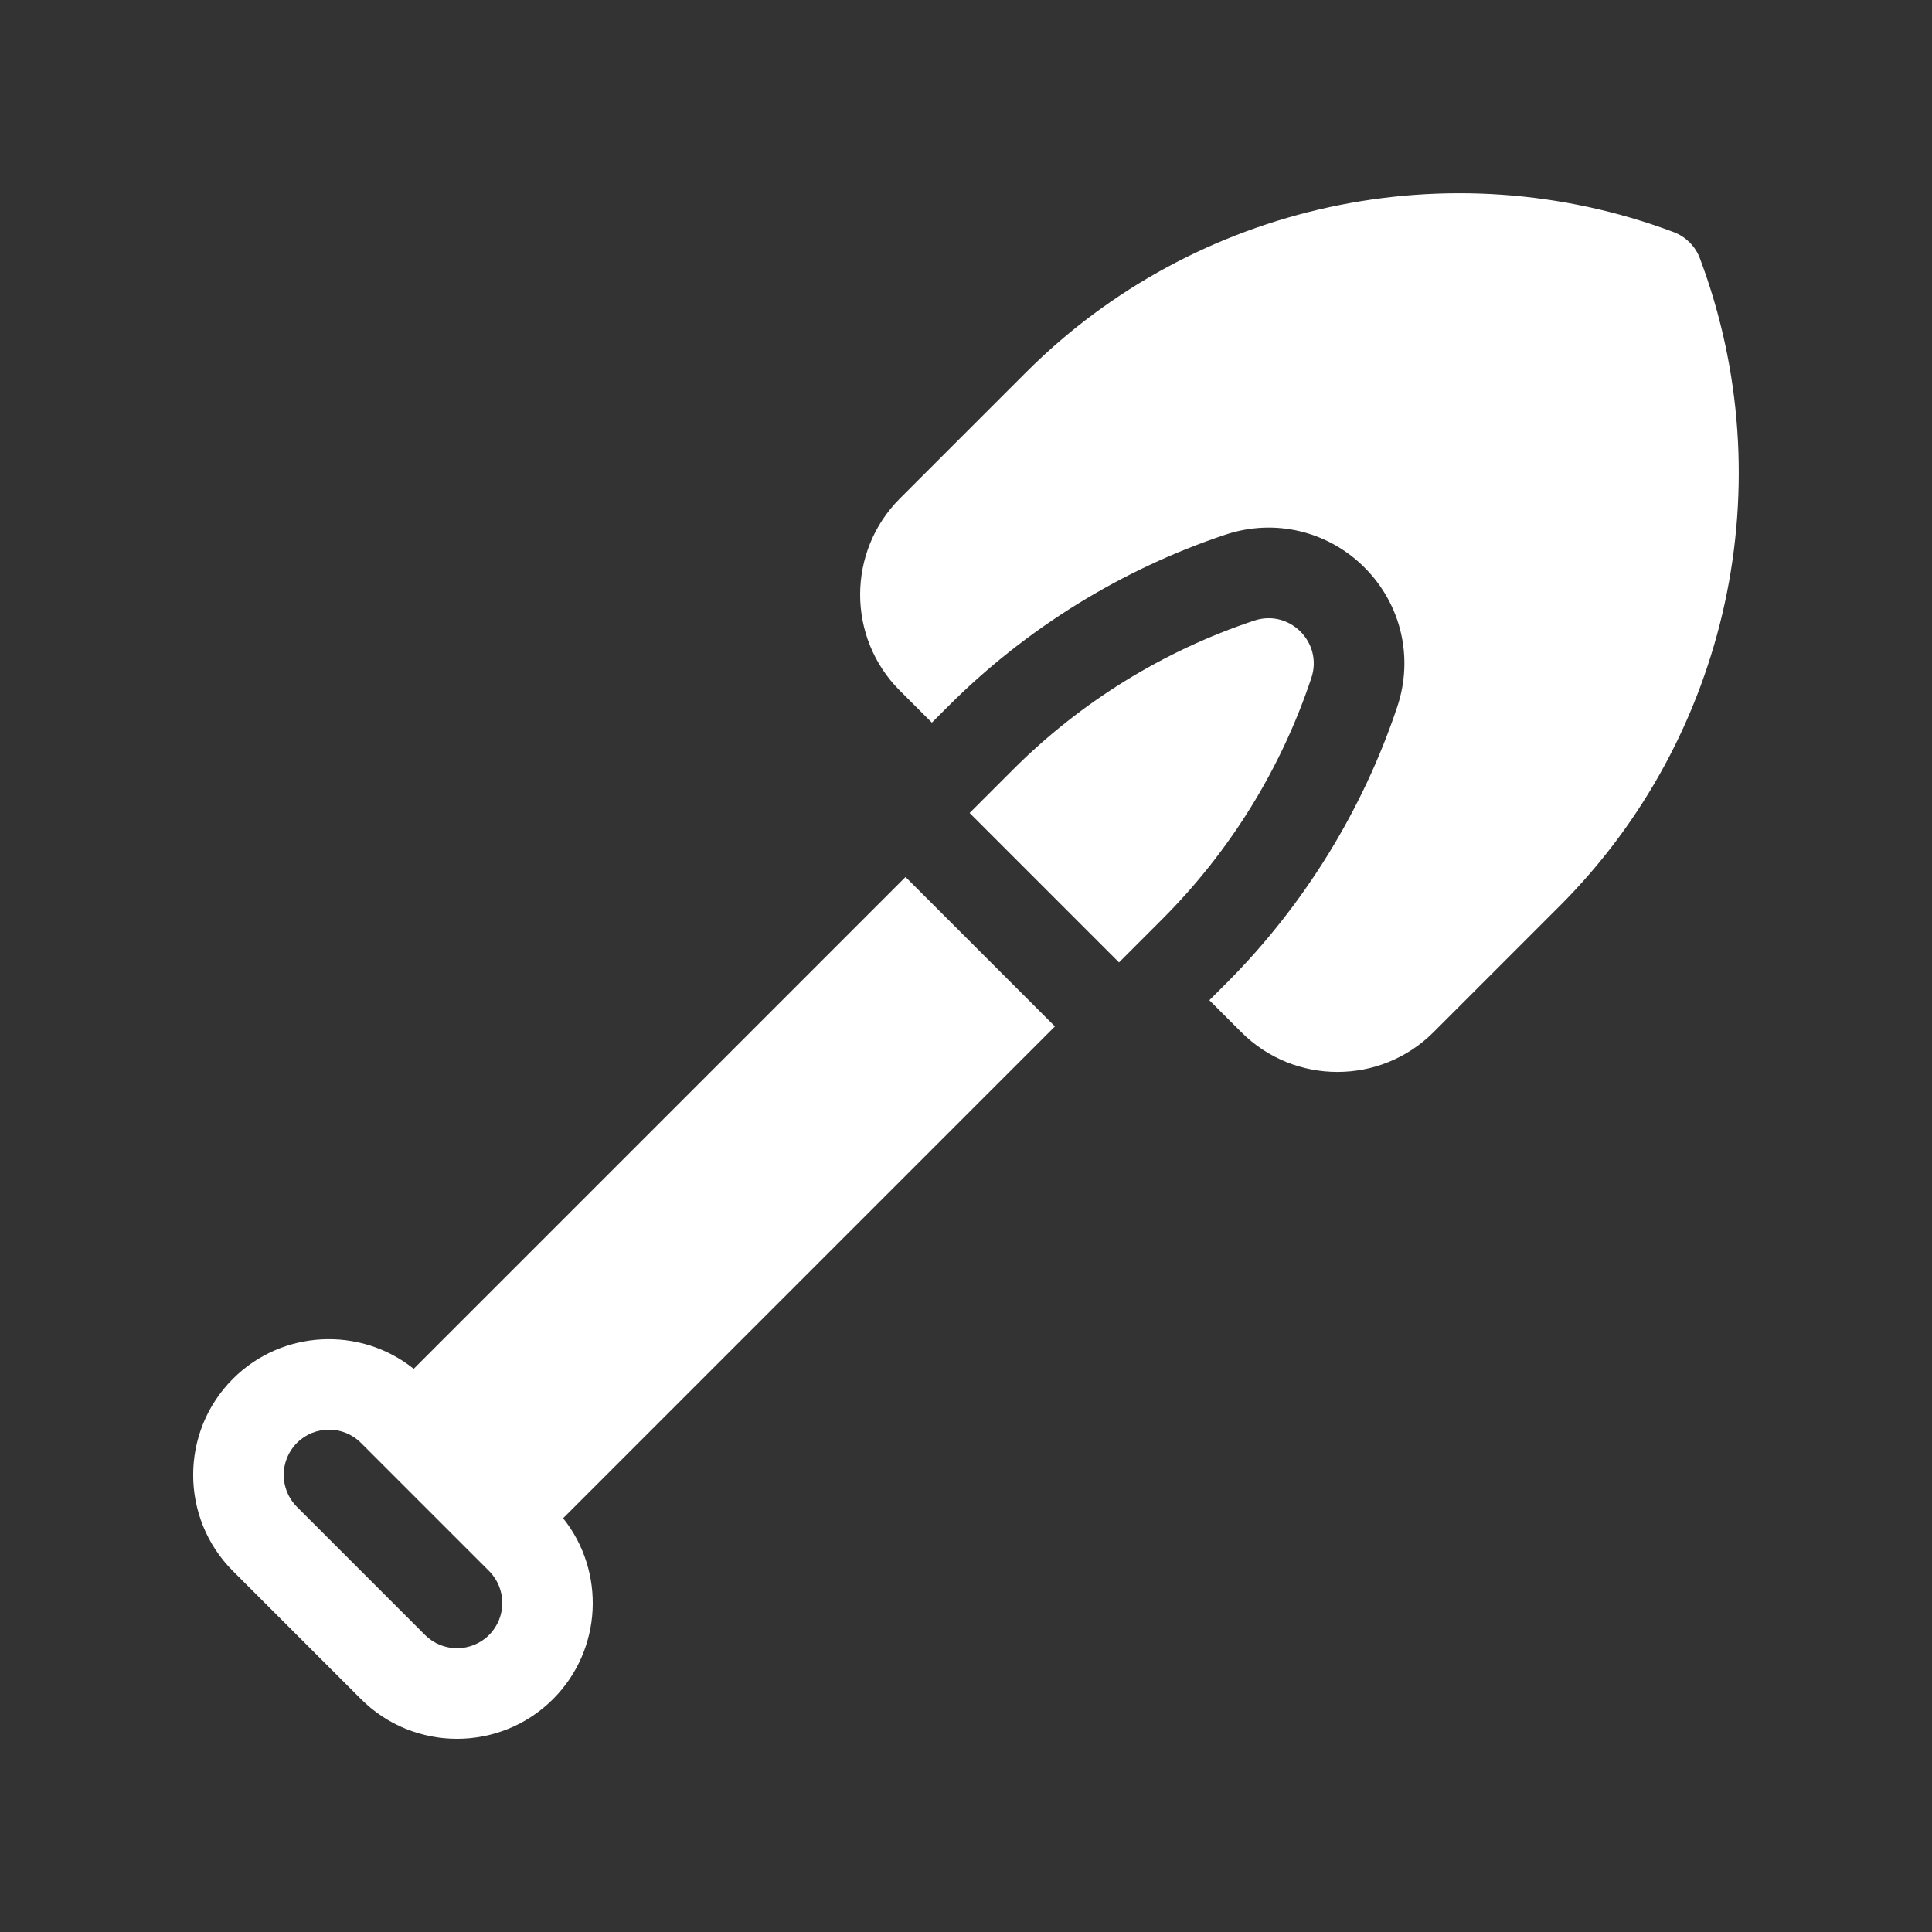 <svg fill="none" height="30" viewBox="0 0 30 30" width="30" xmlns="http://www.w3.org/2000/svg" xmlns:xlink="http://www.w3.org/1999/xlink"><rect x="0" y="0" width="30" height="30" fill="#333333" stroke="none"/><clipPath id="a"><path d="m3 3h24v24h-24z"/></clipPath><g clip-path="url(#a)" fill="#fff"><path d="m26.397 4.014c-.035-.094-.09-.179-.161-.25-.071-.071-.156-.126-.25-.161-3.479-1.305-7.425-.45-10.052 2.177l-1.961 1.961c-.822.822-.823 2.161 0 2.983l.497.497.264-.264c1.2-1.2 2.685-2.118 4.295-2.655.763-.254 1.59-.059 2.159.51.569.569.764 1.396.51 2.159-.537 1.61-1.455 3.096-2.655 4.296l-.264.264.497.497c.823.823 2.161.822 2.983 0l1.961-1.961c2.627-2.627 3.482-6.573 2.177-10.052z"/><path d="m20.363 10.526c.183-.55-.34-1.073-.889-.889-1.411.47-2.694 1.263-3.746 2.315l-.672.672 2.32 2.32.672-.672c1.052-1.052 1.845-2.334 2.315-3.746zm-6.302 3.092-7.637 7.637c-.827-.662-2.042-.61-2.808.156-.822.822-.822 2.161 0 2.983l1.989 1.989c.822.823 2.161.823 2.983 0 .766-.766.818-1.98.156-2.808l7.637-7.637zm-6.467 11.77c-.274.274-.72.274-.994 0l-1.989-1.989c-.274-.274-.274-.72 0-.994.274-.274.72-.274.994 0l1.989 1.989c.274.274.274.72 0 .994z"/></g></svg>